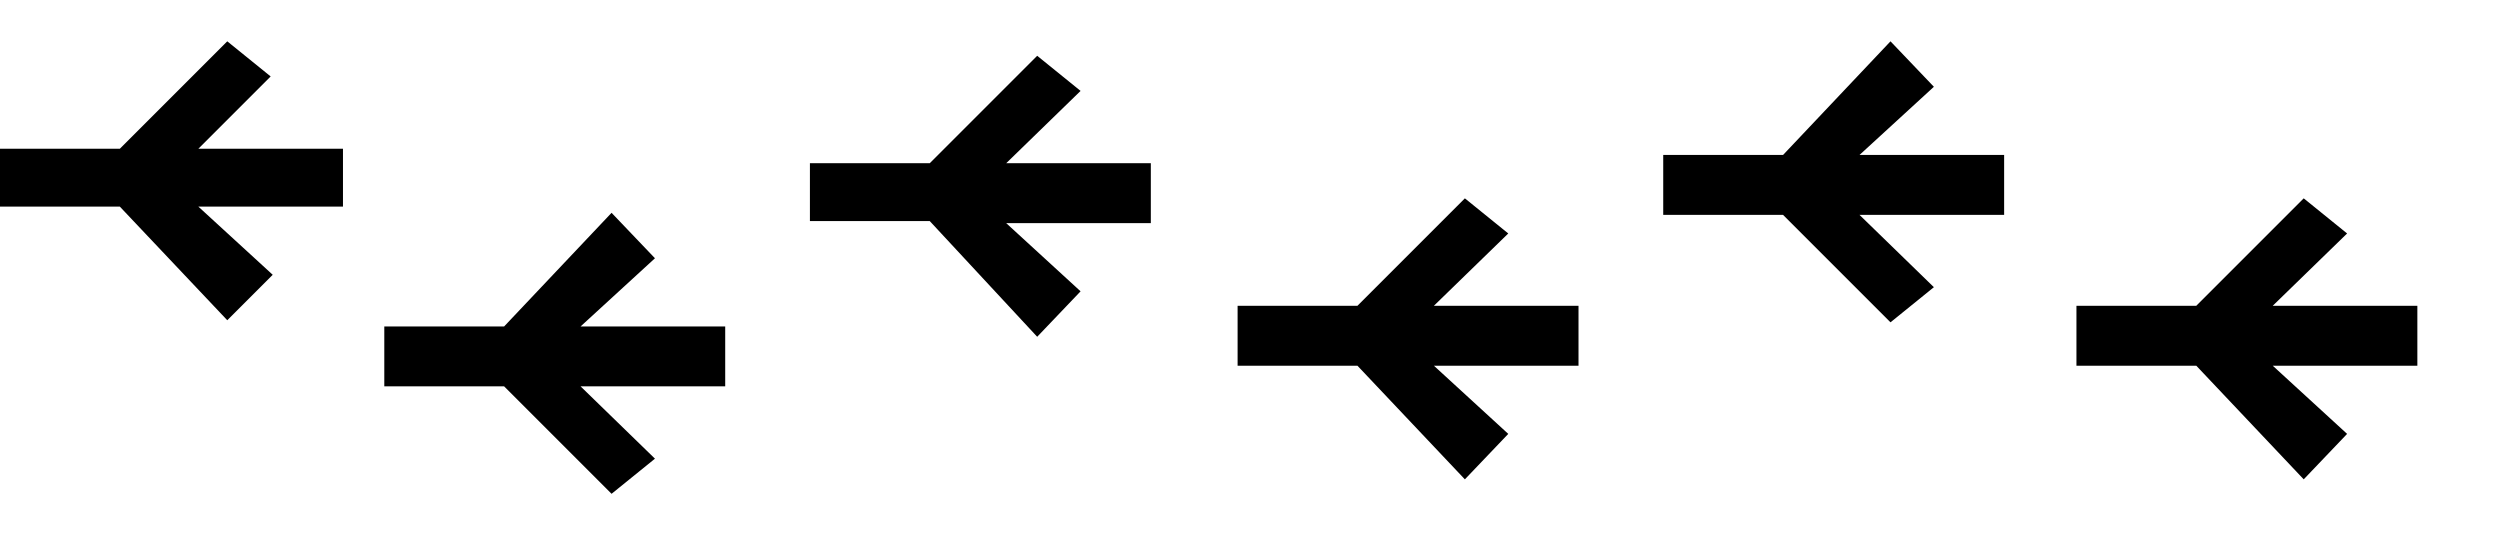 <svg xmlns='http://www.w3.org/2000/svg' preserveAspectRatio='xMidYMid meet' overflow='visible' height='100%' viewBox='0 0 121 26' fill='black' stroke='none'><path d='M29.6,10.3l2.1,2.2l-3.6,3.3h7v2.9h-7l3.6,3.5l-2.1,1.7l-5.2-5.2h-5.8v-2.9h5.8L29.6,10.3z M70.9,9.6l2.1,1.7l-3.6,3.5h7v2.9h-7l3.6,3.3l-2.1,2.2l-5.2-5.5h-5.8v-2.9h5.8L70.9,9.6z M111.5,9.6l2.1,1.7l-3.6,3.5h7v2.9h-7l3.6,3.3l-2.1,2.2l-5.2-5.5h-5.8v-2.9h5.8L111.5,9.6z M50.2,2.7l2.1,1.7l-3.6,3.5h7v2.9h-7l3.6,3.3l-2.1,2.2L45,10.7h-5.8V7.9H45L50.2,2.7z M11,2l2.1,1.7L9.6,7.2h7V10h-7l3.6,3.3L11,15.5L5.8,10H0V7.2h5.8L11,2z M91.5,2l2.1,2.2l-3.6,3.3h7v2.9h-7l3.6,3.5l-2.1,1.7l-5.2-5.2h-5.8V7.5h5.8L91.5,2z'/></svg>